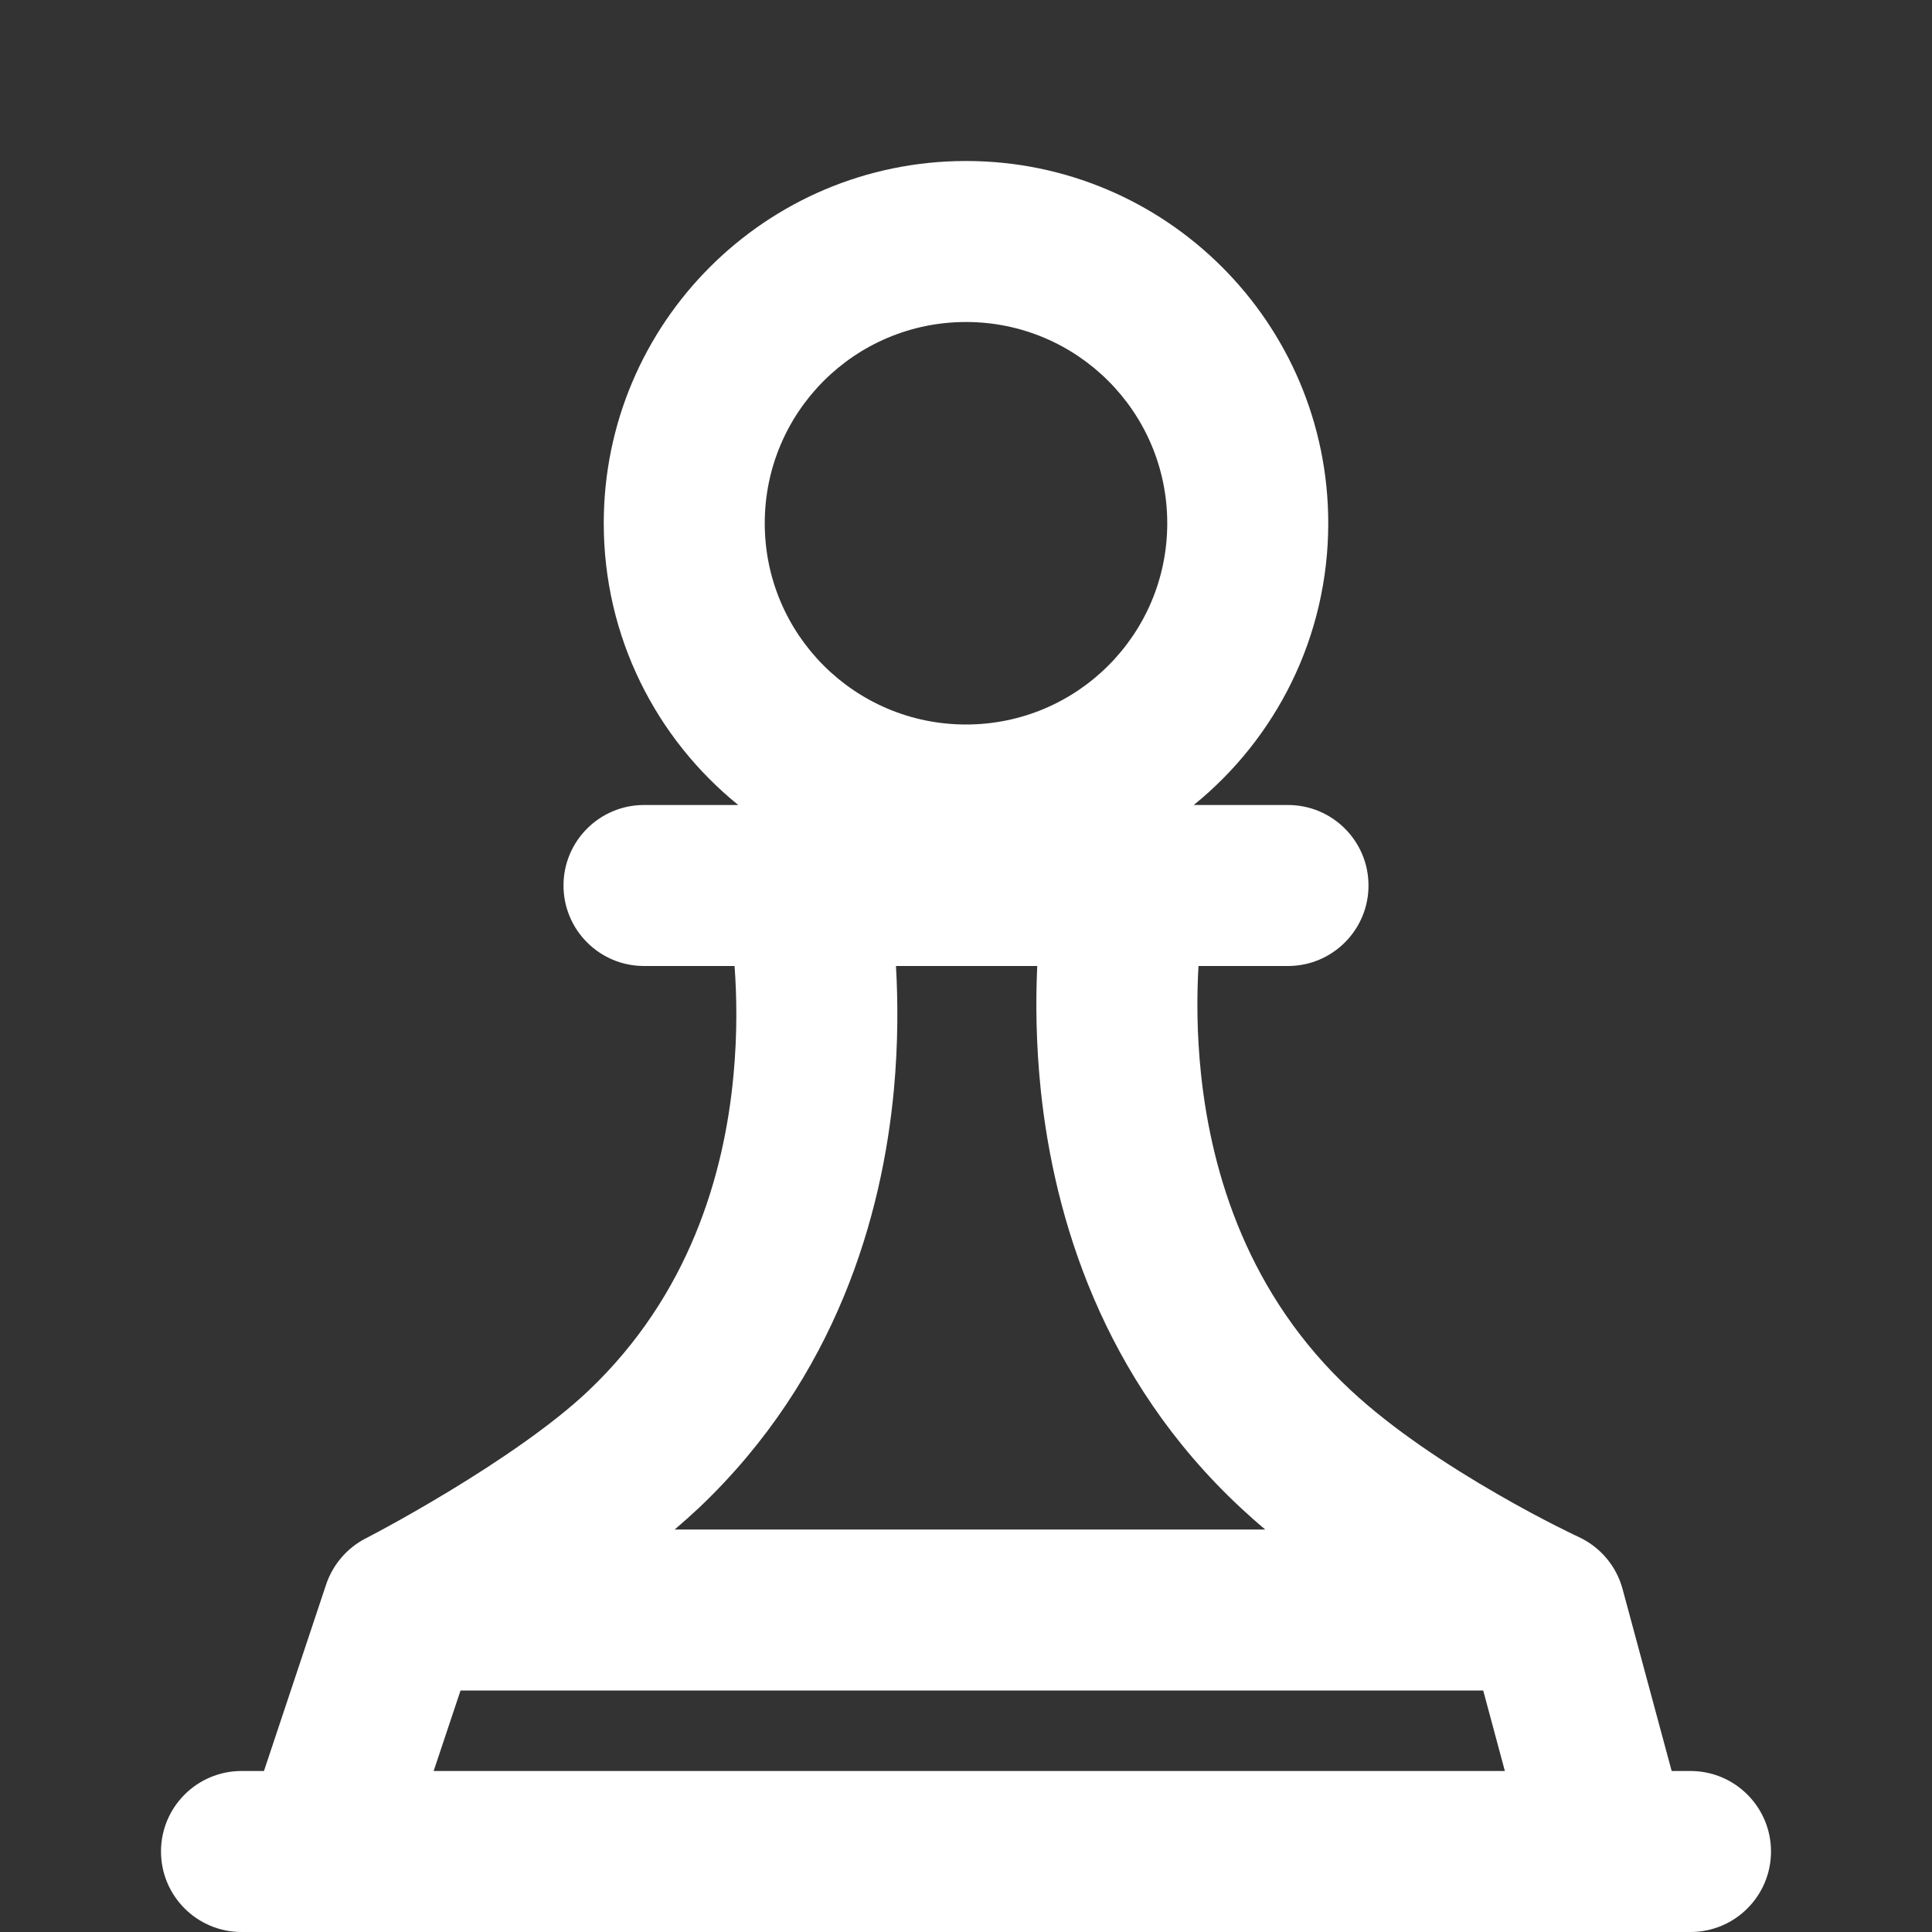 <!DOCTYPE svg PUBLIC "-//W3C//DTD SVG 1.1//EN" "http://www.w3.org/Graphics/SVG/1.1/DTD/svg11.dtd">
<!-- Uploaded to: SVG Repo, www.svgrepo.com, Transformed by: SVG Repo Mixer Tools -->
<svg width="16px" height="16px" viewBox="0 0 24 24" fill="none" xmlns="http://www.w3.org/2000/svg">

<rect x="0" y="0" width="24" height="24" fill="#333333" stroke="none"/>

<g id="SVGRepo_bgCarrier" stroke-width="0"/>

<g id="SVGRepo_tracerCarrier" stroke-linecap="round" stroke-linejoin="round"/>

<g id="SVGRepo_iconCarrier"> <path fill-rule="evenodd" clip-rule="evenodd" d="M9.5 6.5C9.5 5.119 10.619 4 12 4C13.381 4 14.5 5.119 14.5 6.5C14.5 7.881 13.381 9 12 9C10.619 9 9.5 7.881 9.5 6.5ZM12 2C9.515 2 7.5 4.015 7.5 6.5C7.5 7.914 8.152 9.175 9.171 10H8C7.448 10 7 10.448 7 11C7 11.552 7.448 12 8 12H9.125C9.152 12.366 9.161 12.833 9.112 13.354C8.996 14.603 8.557 16.091 7.311 17.275C6.866 17.698 6.192 18.153 5.587 18.52C5.293 18.698 5.029 18.848 4.839 18.952C4.745 19.004 4.669 19.044 4.618 19.071L4.56 19.102L4.546 19.109L4.543 19.11L4.543 19.11L4.543 19.11C4.311 19.23 4.134 19.436 4.051 19.684L3.279 22H3C2.448 22 2 22.448 2 23C2 23.552 2.448 24 3 24H4H20H21C21.552 24 22 23.552 22 23C22 22.448 21.552 22 21 22H20.766L20.156 19.739C20.079 19.453 19.878 19.216 19.609 19.092L19.609 19.092L19.607 19.091L19.595 19.085C19.584 19.08 19.566 19.071 19.541 19.06C19.493 19.037 19.421 19.001 19.33 18.955C19.148 18.863 18.892 18.728 18.6 18.559C18.004 18.216 17.305 17.761 16.777 17.268C15.514 16.092 15.054 14.602 14.92 13.349C14.865 12.832 14.867 12.366 14.888 12H16C16.552 12 17 11.552 17 11C17 10.448 16.552 10 16 10H14.829C15.848 9.175 16.5 7.914 16.5 6.5C16.5 4.015 14.485 2 12 2ZM11.104 13.54C11.158 12.958 11.155 12.431 11.13 12H12.885C12.865 12.436 12.868 12.97 12.931 13.562C13.097 15.112 13.685 17.122 15.414 18.732C15.512 18.823 15.613 18.913 15.717 19L8.381 19C8.488 18.909 8.591 18.817 8.689 18.725C10.398 17.1 10.959 15.088 11.104 13.54ZM5.721 21L18.425 21L18.694 22H5.387L5.721 21Z" fill="#ffffff"/> </g>

</svg>